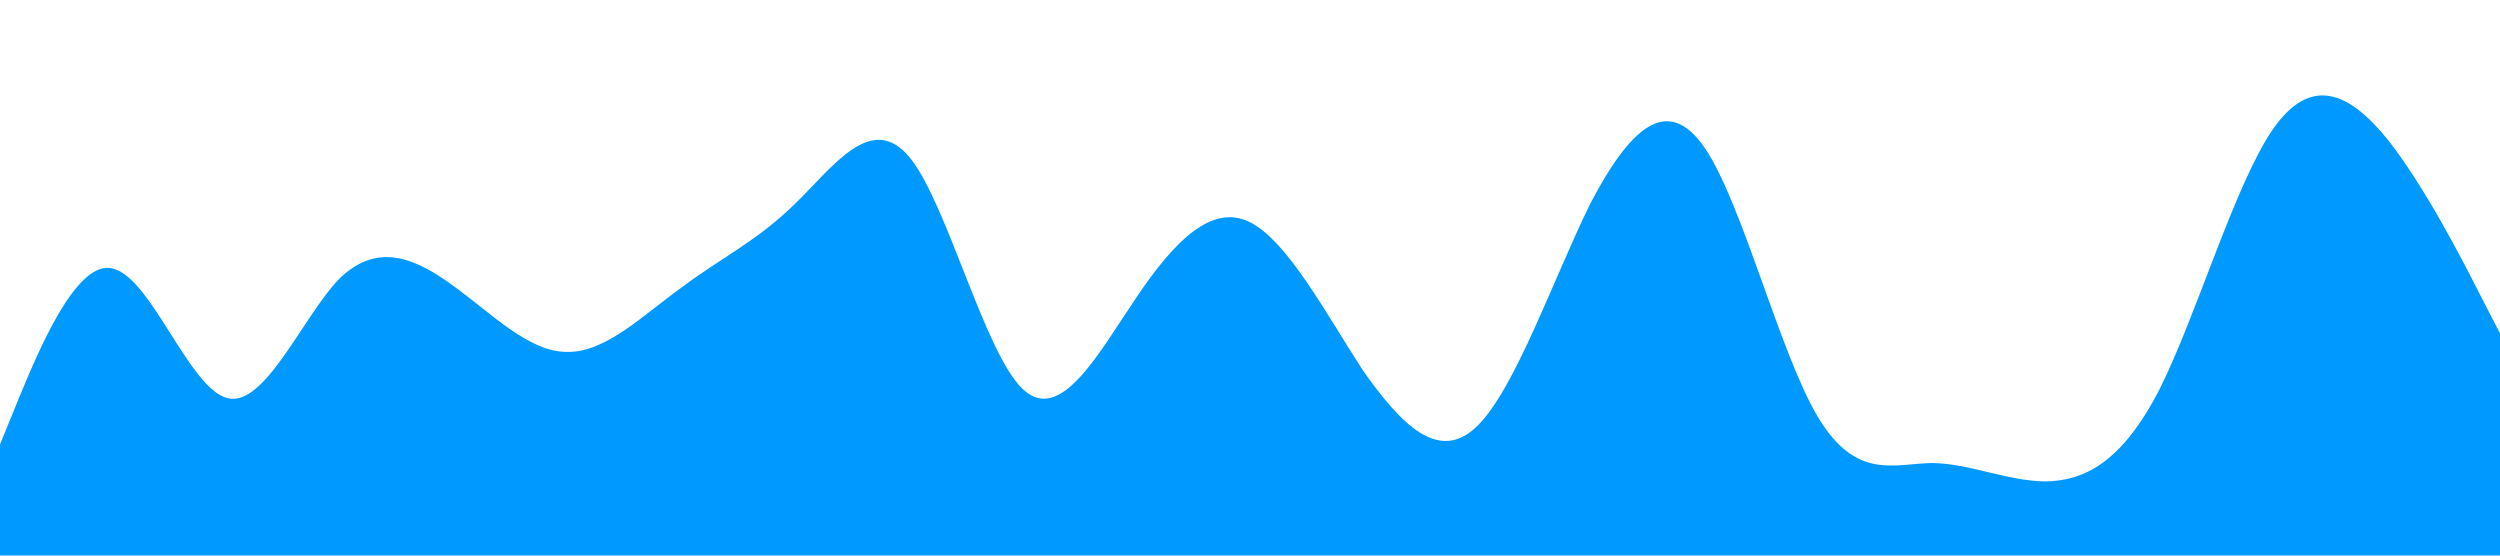 <?xml version="1.0" standalone="no"?><svg xmlns="http://www.w3.org/2000/svg" viewBox="0 0 1440 320"><path fill="#0099ff" fill-opacity="1" d="M0,256L10.9,229.3C21.8,203,44,149,65,154.7C87.3,160,109,224,131,229.3C152.7,235,175,181,196,160C218.2,139,240,149,262,165.3C283.6,181,305,203,327,202.7C349.1,203,371,181,393,165.3C414.5,149,436,139,458,117.3C480,96,502,64,524,90.7C545.5,117,567,203,589,224C610.9,245,633,203,655,170.7C676.4,139,698,117,720,128C741.8,139,764,181,785,213.3C807.3,245,829,267,851,245.3C872.7,224,895,160,916,117.3C938.2,75,960,53,982,85.3C1003.6,117,1025,203,1047,240C1069.1,277,1091,267,1113,266.7C1134.5,267,1156,277,1178,277.3C1200,277,1222,267,1244,224C1265.5,181,1287,107,1309,74.7C1330.9,43,1353,53,1375,80C1396.4,107,1418,149,1429,170.7L1440,192L1440,320L1429.1,320C1418.2,320,1396,320,1375,320C1352.7,320,1331,320,1309,320C1287.3,320,1265,320,1244,320C1221.8,320,1200,320,1178,320C1156.4,320,1135,320,1113,320C1090.9,320,1069,320,1047,320C1025.5,320,1004,320,982,320C960,320,938,320,916,320C894.5,320,873,320,851,320C829.1,320,807,320,785,320C763.6,320,742,320,720,320C698.2,320,676,320,655,320C632.7,320,611,320,589,320C567.3,320,545,320,524,320C501.8,320,480,320,458,320C436.4,320,415,320,393,320C370.9,320,349,320,327,320C305.5,320,284,320,262,320C240,320,218,320,196,320C174.5,320,153,320,131,320C109.1,320,87,320,65,320C43.6,320,22,320,11,320L0,320Z"></path></svg>